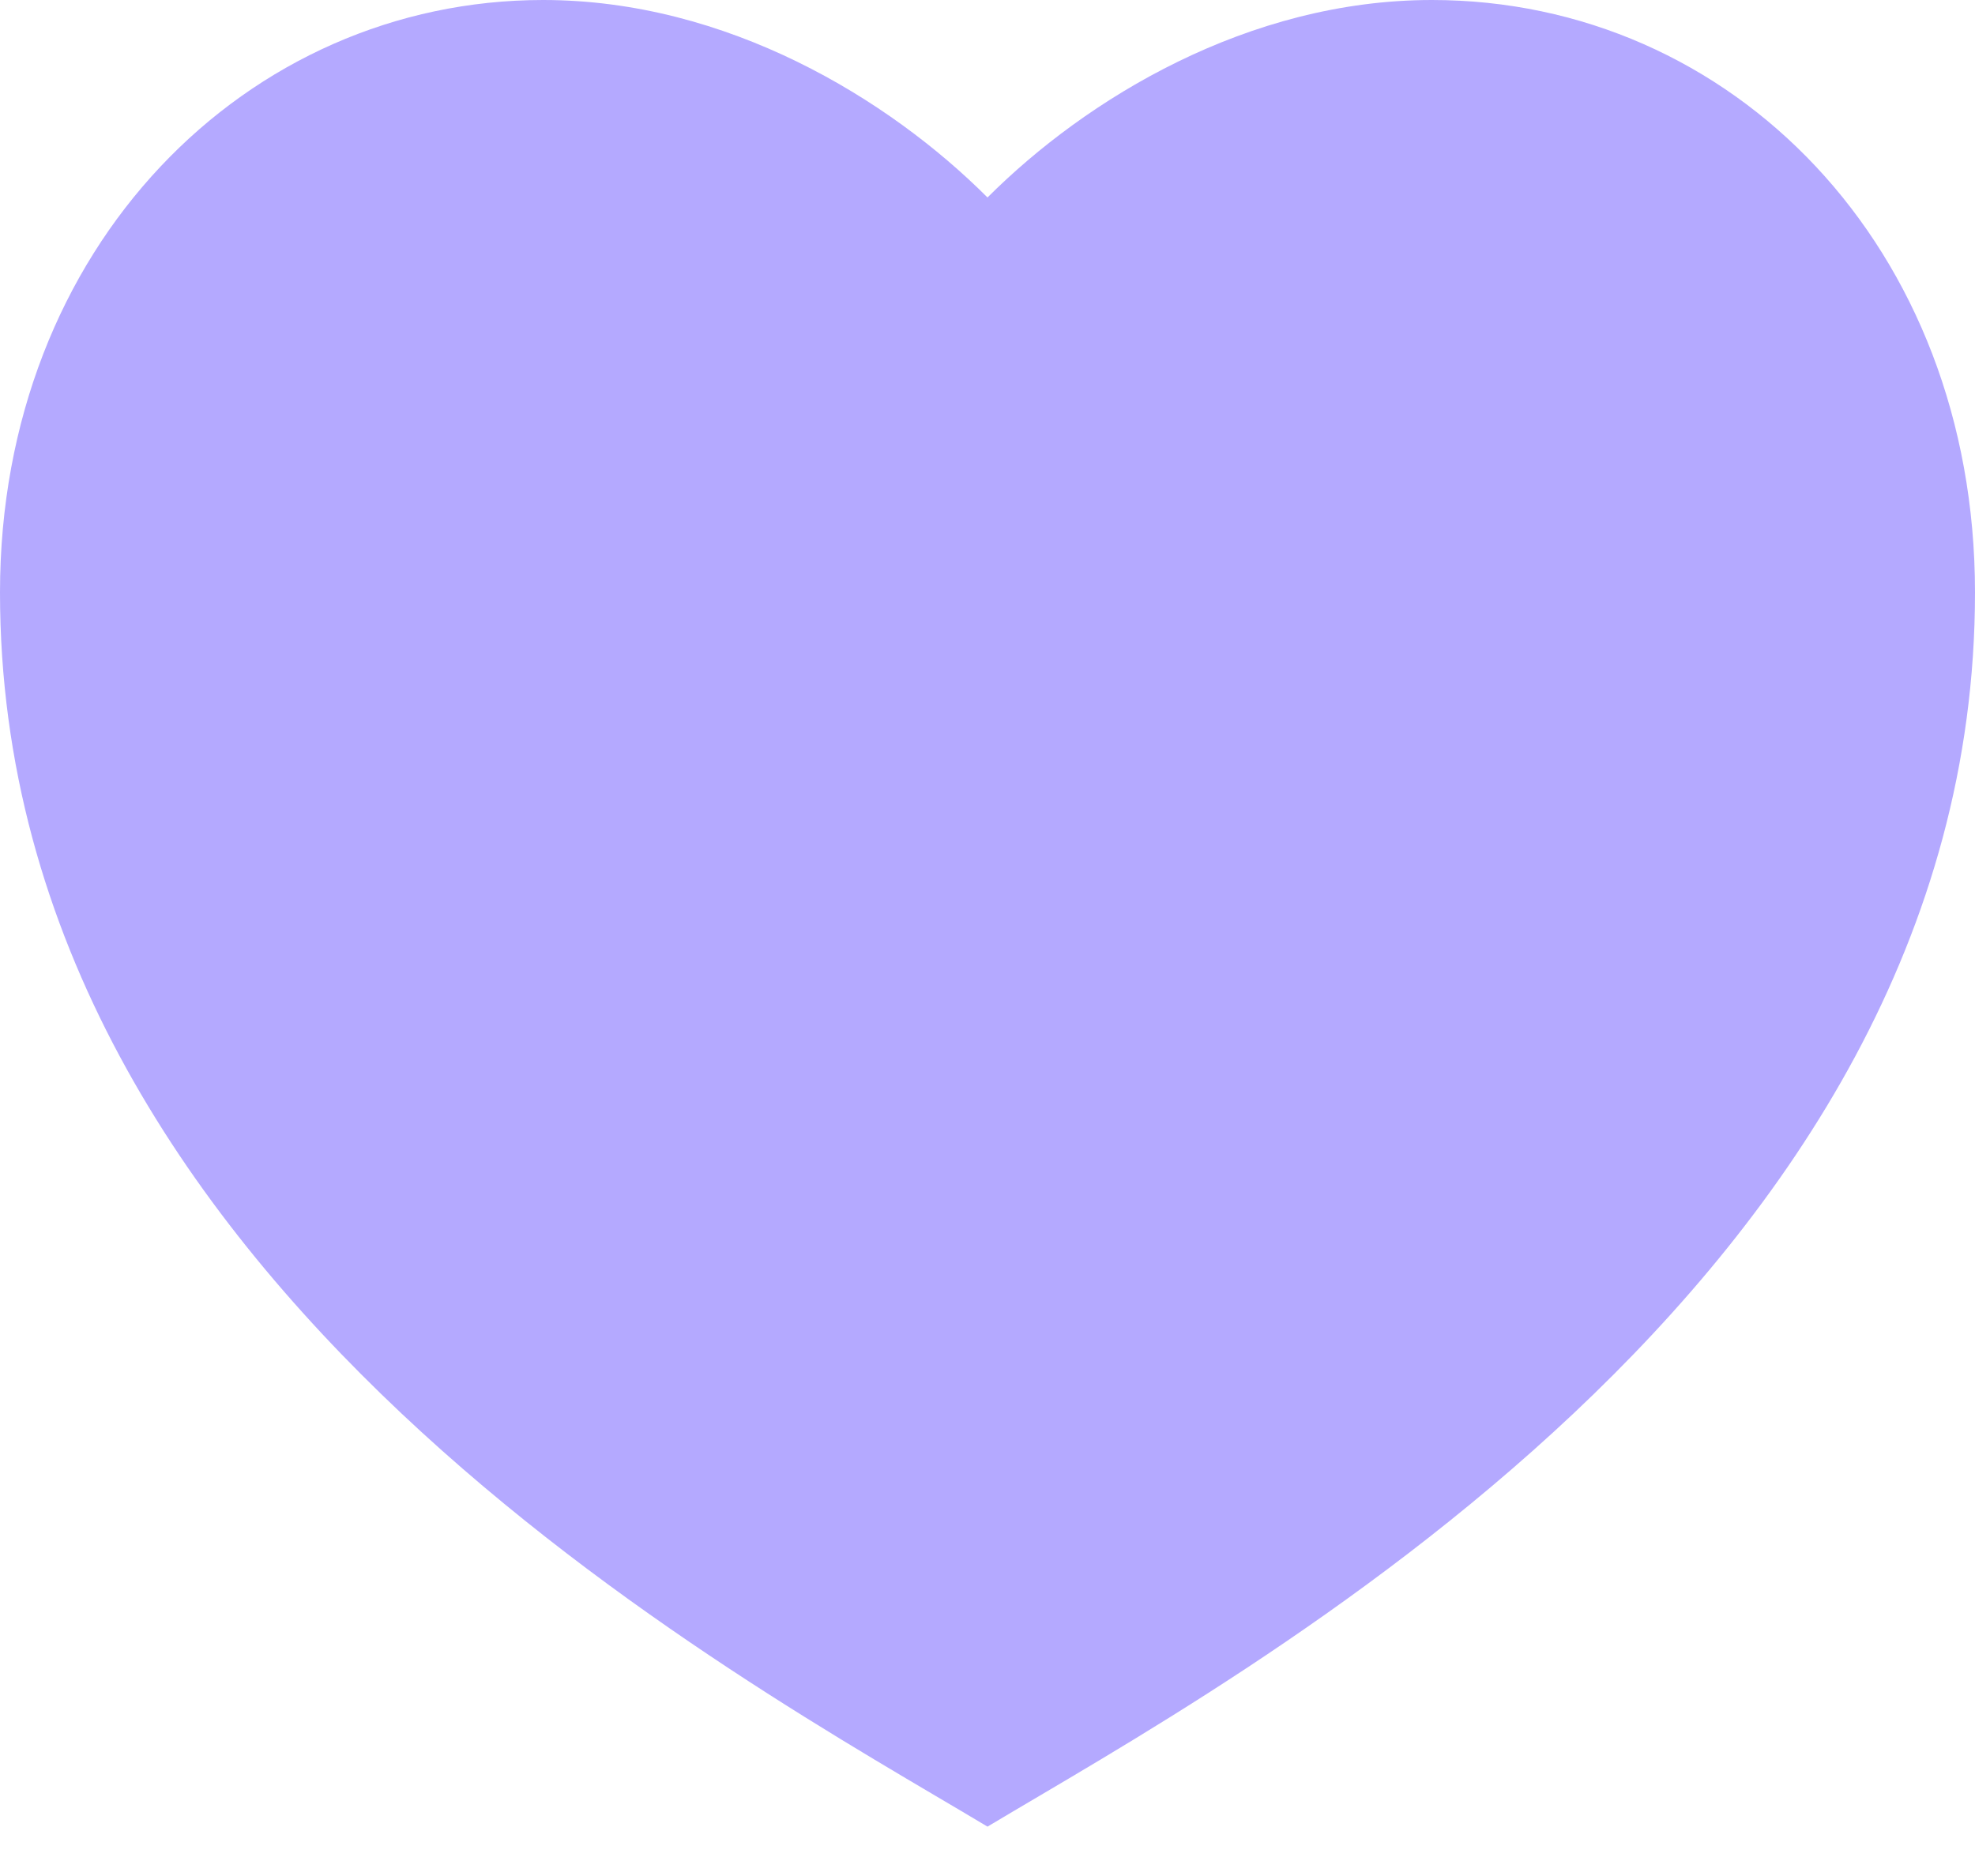 <svg viewBox="0 0 20 19" fill="none" xmlns="http://www.w3.org/2000/svg">
  <path
    d="M14.5 0C17.538 0 20 2.5 20 6C20 13 12.5 17 10 18.5C7.5 17 0 13 0 6C0 2.5 2.5 0 5.5 0C7.36 0 9 1 10 2C11 1 12.64 0 14.5 0Z"
    fill="#B4A9FF" />
</svg>